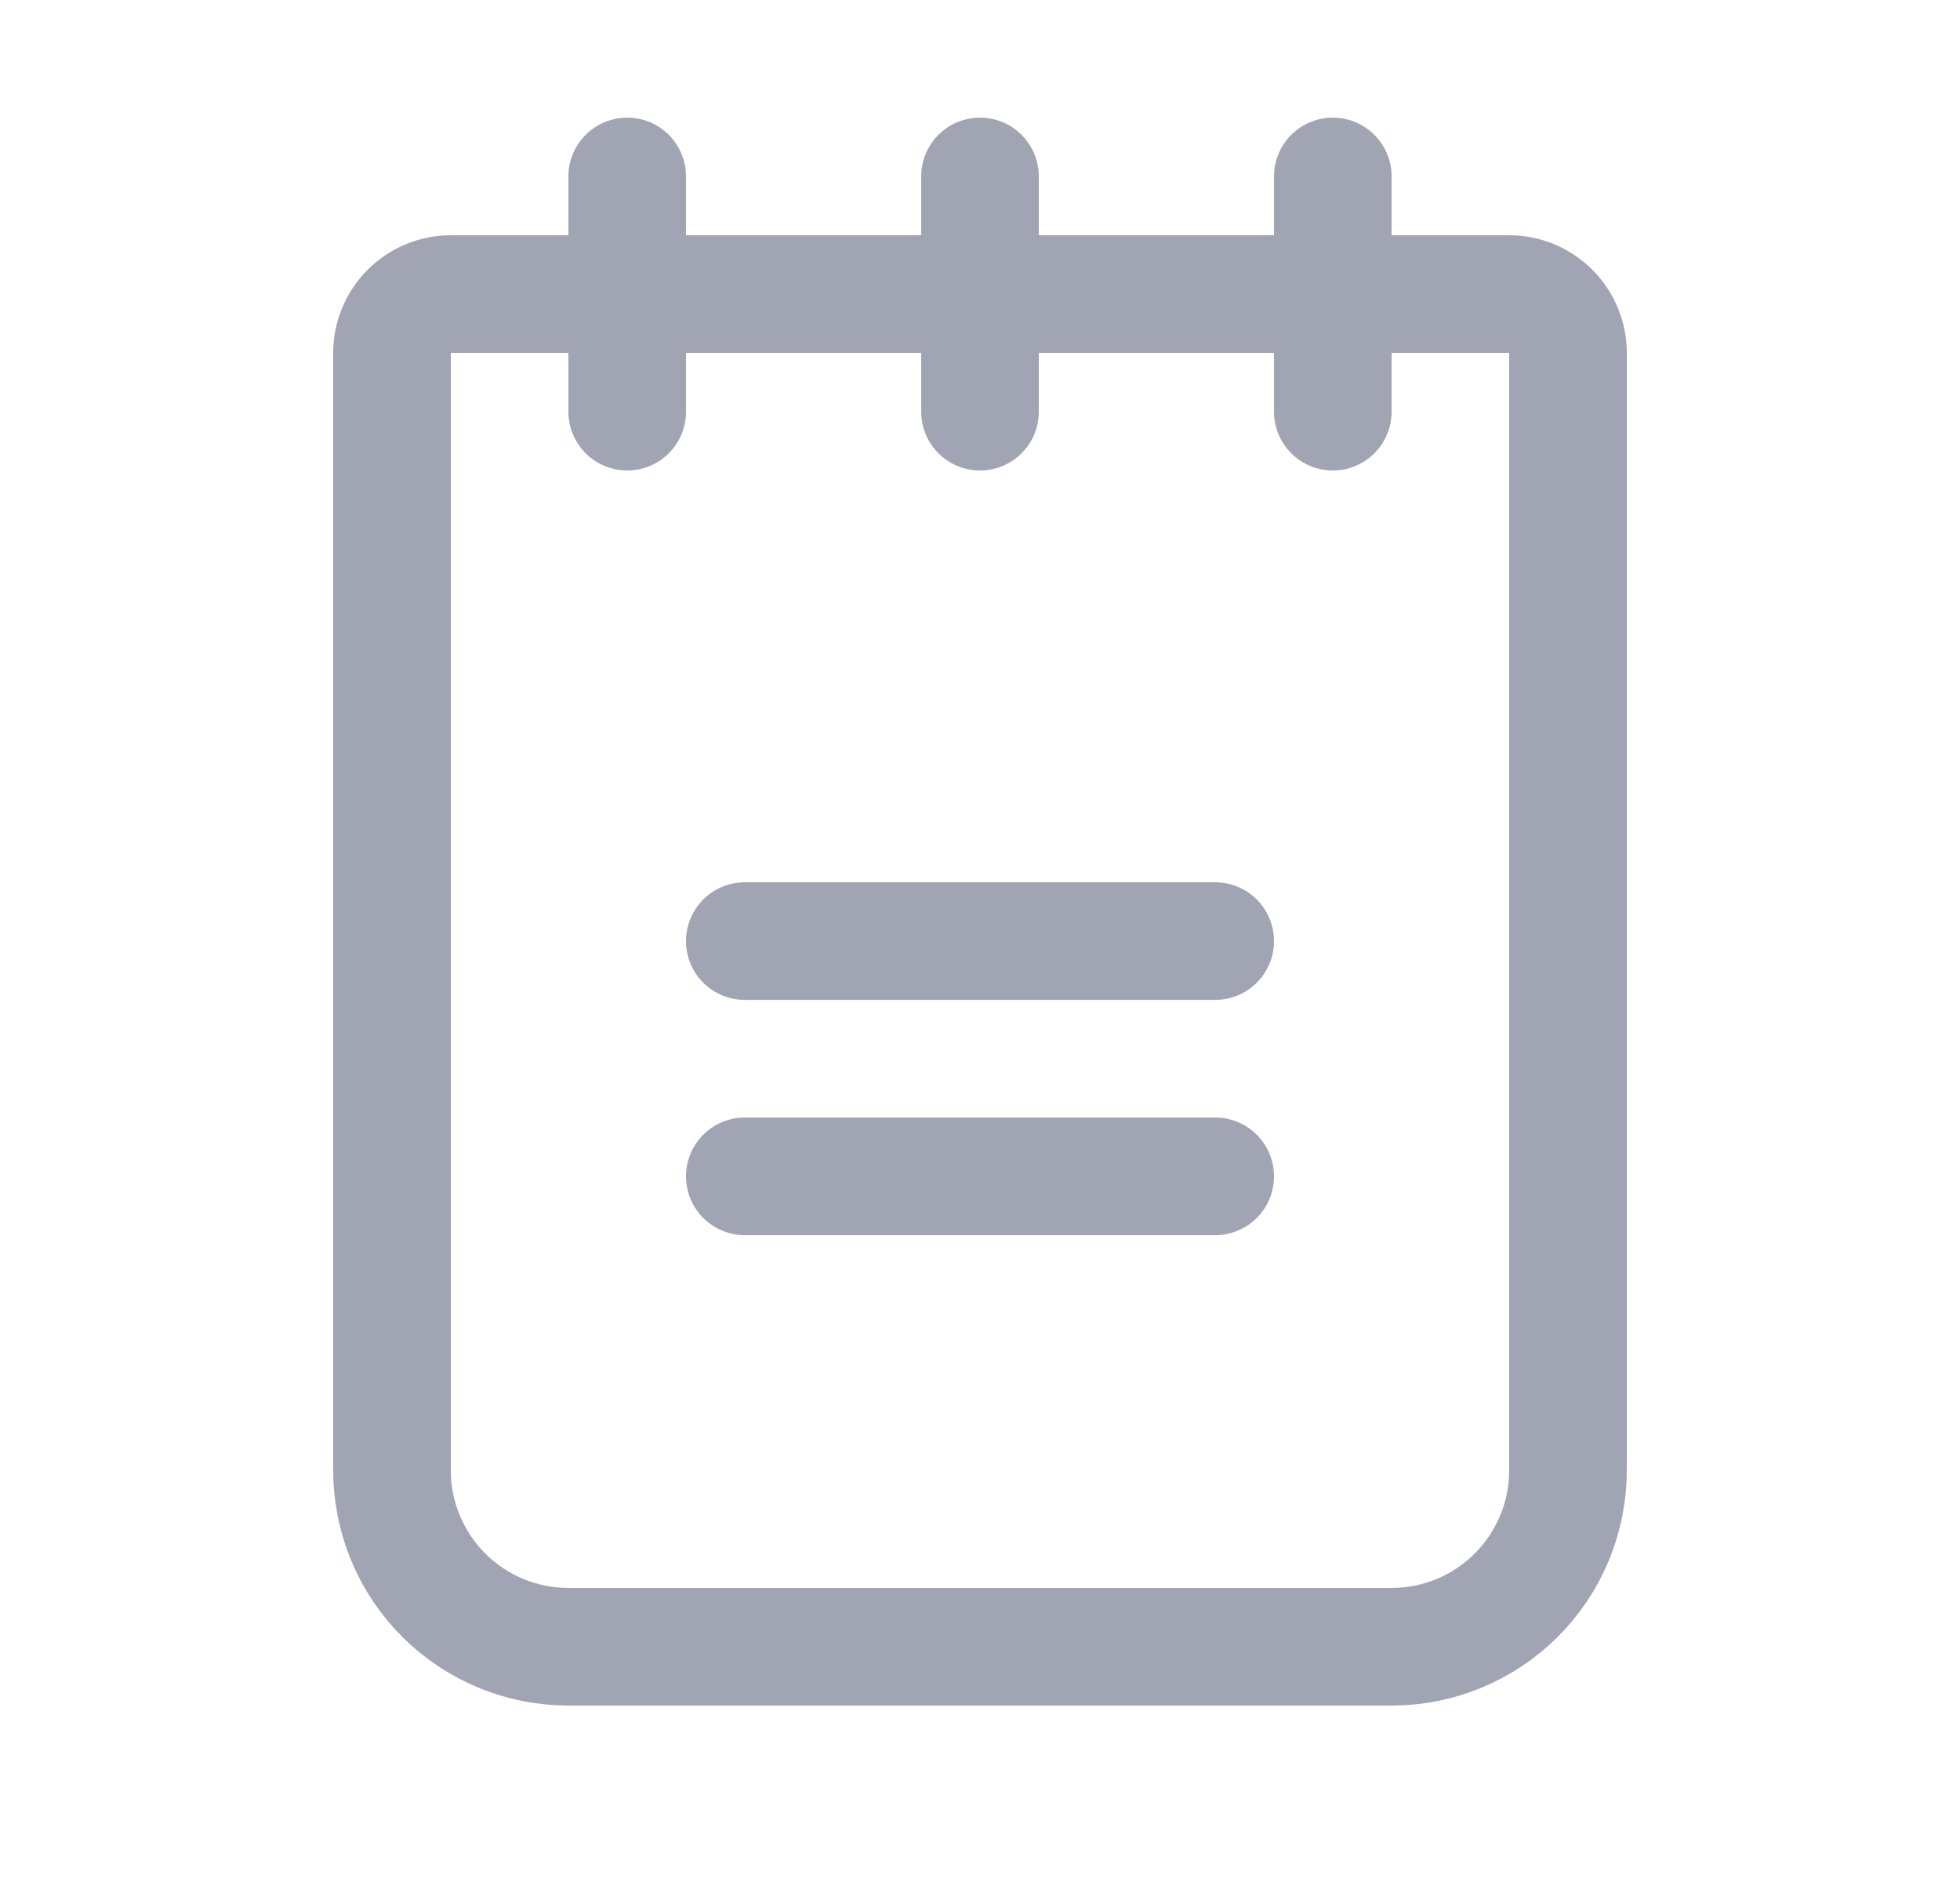 <svg width="25" height="24" viewBox="0 0 25 24" fill="none" xmlns="http://www.w3.org/2000/svg">
<path d="M9.5 12.001H15.5" stroke="#A1A5B3" stroke-width="1.5" stroke-linecap="round" stroke-linejoin="round"/>
<path d="M9.5 15.001H15.5" stroke="#A1A5B3" stroke-width="1.5" stroke-linecap="round" stroke-linejoin="round"/>
<path d="M5.75 3.75H19.25C19.449 3.75 19.64 3.83 19.78 3.97C19.921 4.111 20 4.302 20 4.5V18.75C20 19.347 19.763 19.919 19.341 20.341C18.919 20.763 18.347 21 17.75 21H7.25C6.653 21 6.081 20.763 5.659 20.341C5.237 19.919 5 19.347 5 18.75V4.5C5 4.302 5.079 4.111 5.22 3.97C5.36 3.83 5.551 3.75 5.75 3.75Z" stroke="#A1A5B3" stroke-width="1.5" stroke-linecap="round" stroke-linejoin="round"/>
<path d="M8 2.25V5.25" stroke="#A1A5B3" stroke-width="1.5" stroke-linecap="round" stroke-linejoin="round"/>
<path d="M12.5 2.25V5.25" stroke="#A1A5B3" stroke-width="1.5" stroke-linecap="round" stroke-linejoin="round"/>
<path d="M17 2.25V5.25" stroke="#A1A5B3" stroke-width="1.5" stroke-linecap="round" stroke-linejoin="round"/>
</svg>
